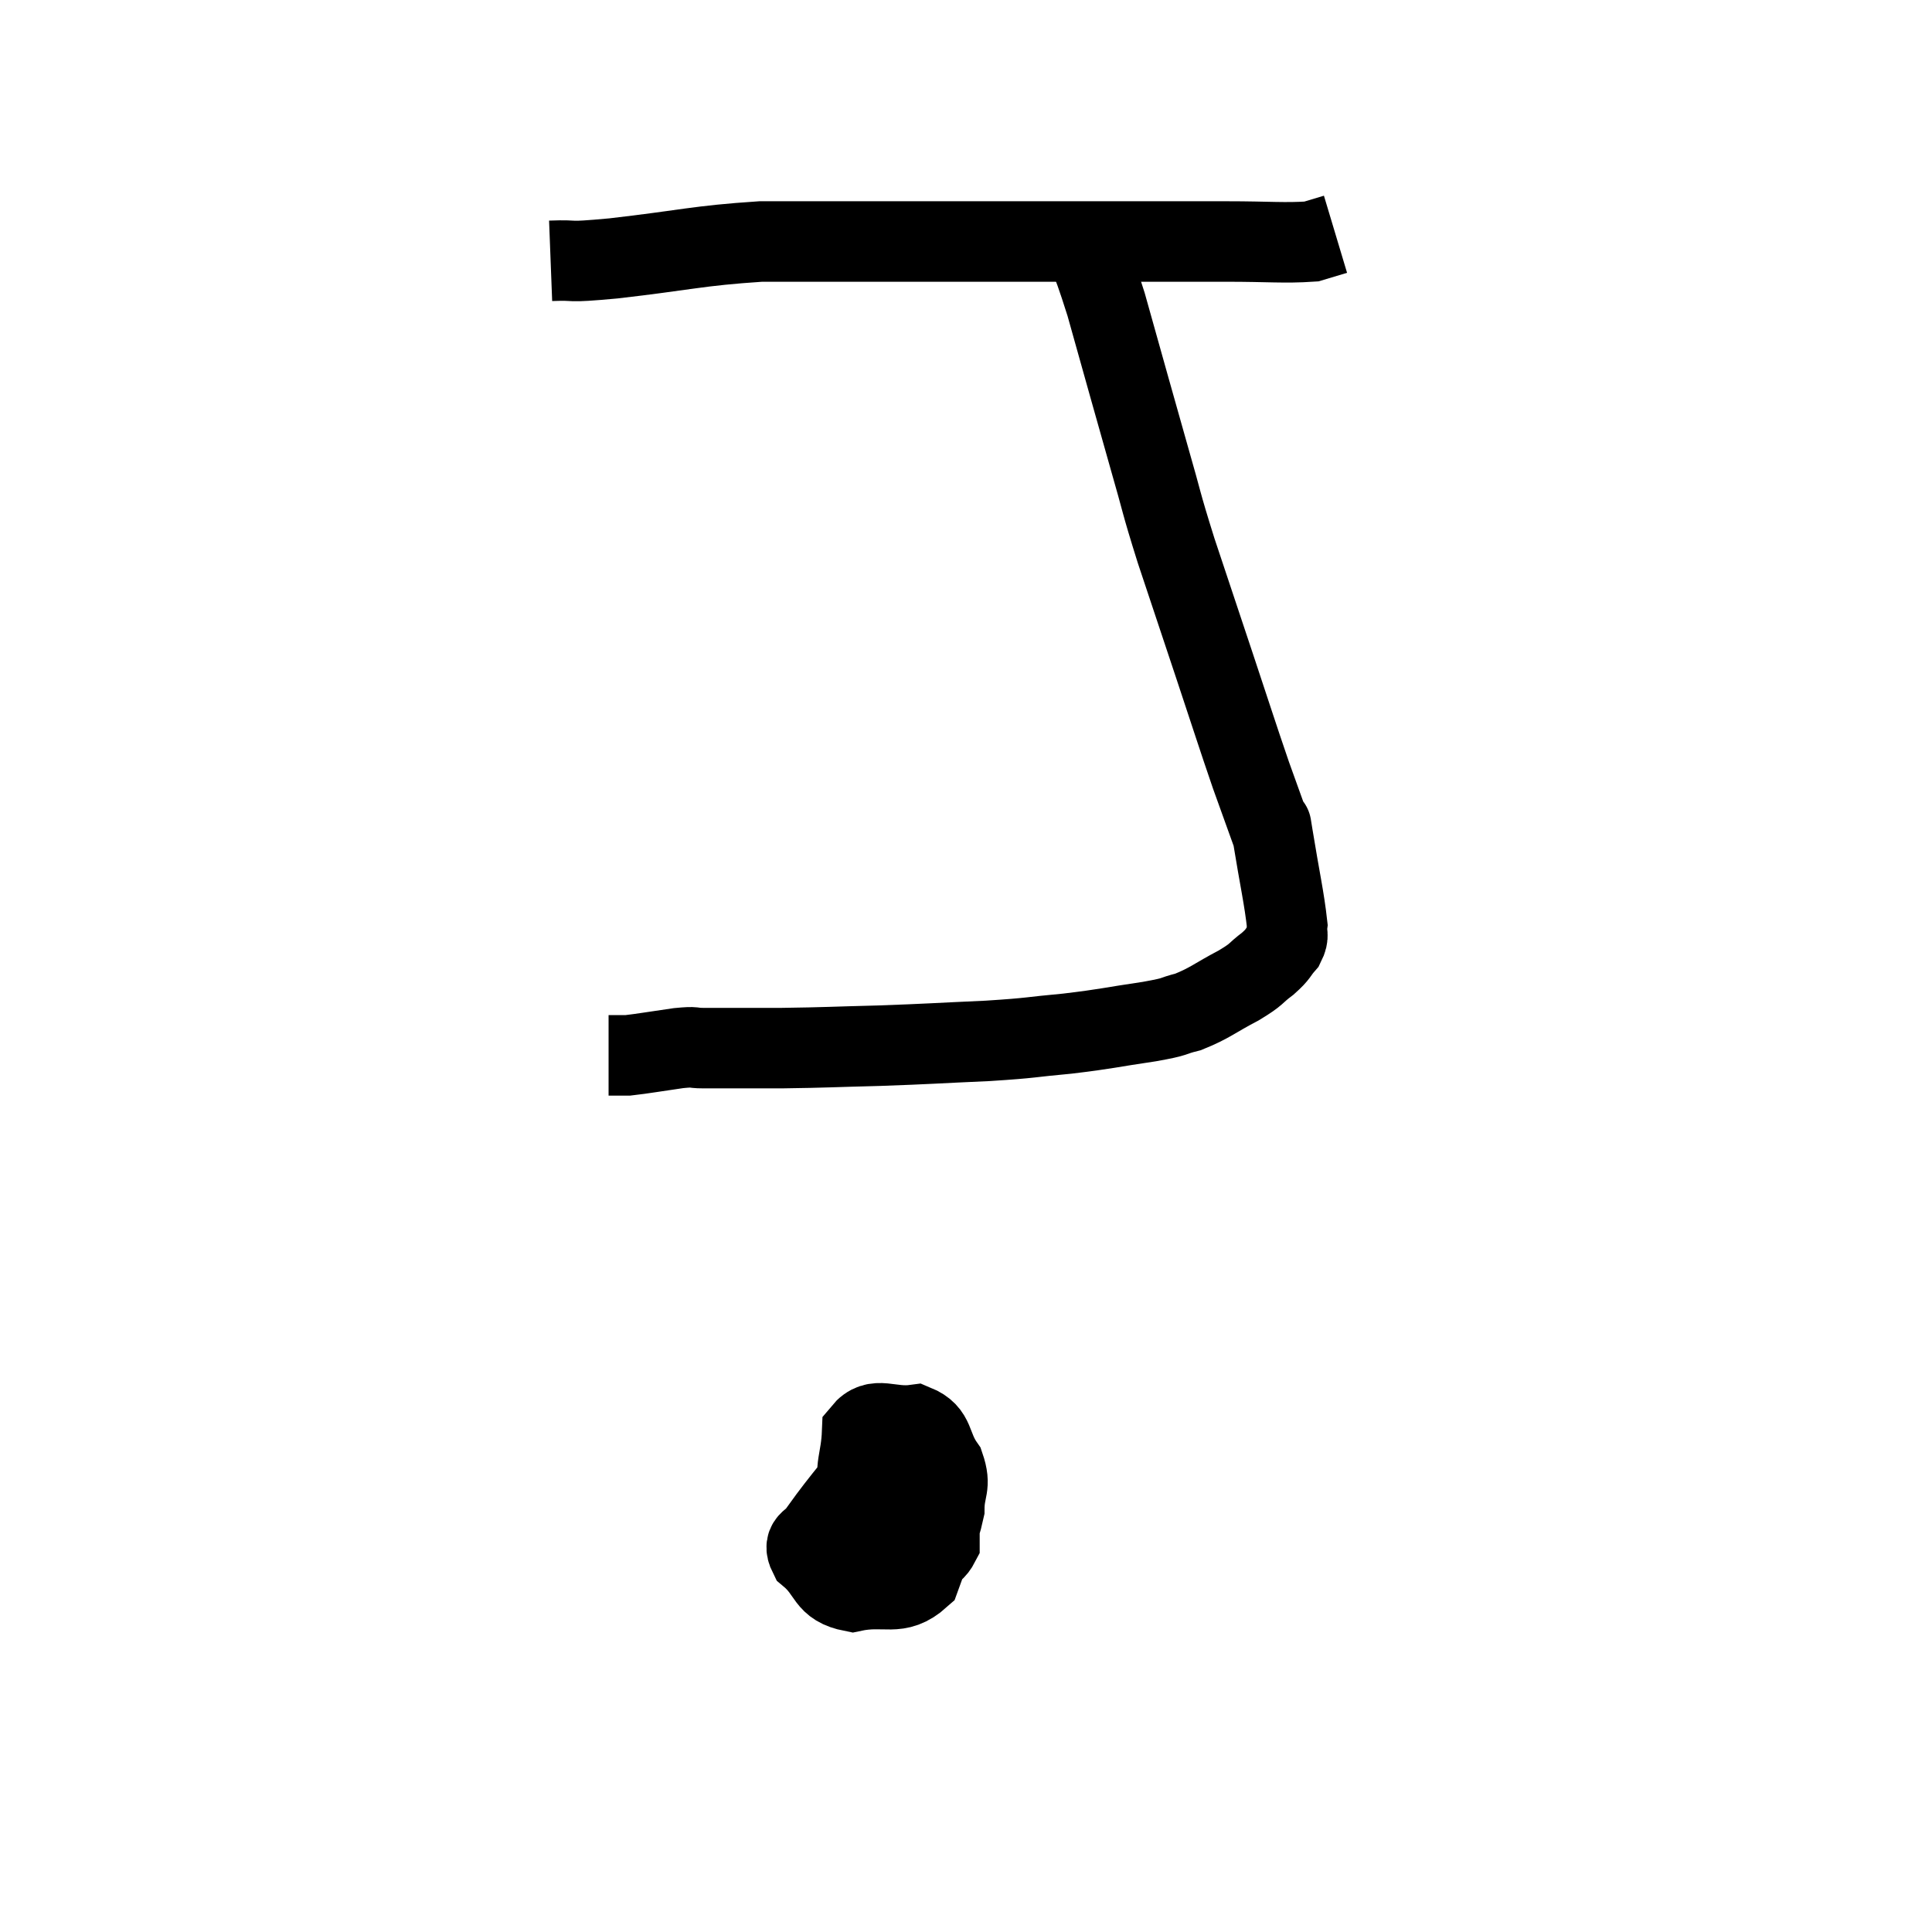 <svg width="48" height="48" viewBox="0 0 48 48" xmlns="http://www.w3.org/2000/svg"><path d="M 13.68 6.48 C 14.46 6.45, 13.935 6.54, 15.24 6.42 C 17.07 6.21, 17.31 6.105, 18.9 6 C 20.25 6, 20.28 6, 21.6 6 C 22.89 6, 23.145 6, 24.18 6 C 24.96 6, 24.735 6, 25.74 6 C 26.97 6, 27.015 6, 28.2 6 C 29.34 6, 29.385 6, 30.48 6 C 31.53 6, 31.905 6.045, 32.58 6 C 32.88 5.91, 33.03 5.865, 33.18 5.82 C 33.18 5.82, 33.18 5.82, 33.18 5.82 L 33.18 5.82" fill="none" stroke="black" stroke-width="2"></path><path d="M 26.7 5.52 C 27.09 6.54, 27.015 6.09, 27.48 7.56 C 28.02 9.48, 28.125 9.87, 28.56 11.4 C 28.89 12.54, 28.815 12.39, 29.22 13.68 C 29.7 15.12, 29.715 15.165, 30.18 16.56 C 30.63 17.91, 30.72 18.21, 31.08 19.26 C 31.35 20.01, 31.485 20.385, 31.62 20.76 C 31.62 20.76, 31.62 20.76, 31.62 20.76 C 31.62 20.76, 31.53 20.205, 31.62 20.76 C 31.8 21.87, 31.905 22.305, 31.98 22.98 C 31.95 23.22, 32.04 23.22, 31.92 23.46 C 31.71 23.7, 31.785 23.685, 31.5 23.94 C 31.14 24.21, 31.275 24.18, 30.78 24.48 C 30.15 24.81, 30.075 24.915, 29.52 25.14 C 29.04 25.26, 29.31 25.245, 28.56 25.38 C 27.54 25.53, 27.525 25.56, 26.52 25.68 C 25.53 25.77, 25.71 25.785, 24.54 25.86 C 23.19 25.92, 23.115 25.935, 21.84 25.98 C 20.64 26.01, 20.535 26.025, 19.44 26.04 C 18.45 26.04, 18.105 26.04, 17.46 26.04 C 17.16 26.04, 17.325 25.995, 16.86 26.04 C 16.23 26.13, 15.99 26.175, 15.6 26.22 C 15.45 26.22, 15.375 26.22, 15.3 26.22 C 15.3 26.22, 15.345 26.22, 15.3 26.22 C 15.21 26.22, 15.165 26.22, 15.12 26.22 C 15.12 26.22, 15.12 26.22, 15.12 26.22 L 15.12 26.22" fill="none" stroke="black" stroke-width="2"></path><path d="M 22.2 35.7 C 21.3 36.84, 20.925 37.245, 20.4 37.98 C 20.25 38.31, 19.905 38.25, 20.1 38.64 C 20.64 39.09, 20.49 39.405, 21.18 39.54 C 22.02 39.36, 22.29 39.69, 22.86 39.18 C 23.16 38.34, 23.31 38.19, 23.46 37.5 C 23.46 36.96, 23.64 36.945, 23.46 36.42 C 23.1 35.91, 23.25 35.61, 22.74 35.4 C 22.08 35.49, 21.765 35.16, 21.42 35.58 C 21.39 36.33, 21.21 36.42, 21.36 37.08 C 21.69 37.65, 21.72 37.8, 22.02 38.22 C 22.29 38.49, 22.23 38.73, 22.56 38.76 C 22.95 38.55, 23.145 38.715, 23.34 38.34 C 23.34 37.8, 23.34 37.53, 23.34 37.26 C 23.34 37.26, 23.385 37.35, 23.34 37.26 C 23.25 37.08, 23.385 36.975, 23.16 36.9 C 22.8 36.93, 22.71 36.63, 22.44 36.96 C 22.26 37.59, 22.17 37.71, 22.08 38.22 C 22.08 38.61, 22.08 38.805, 22.08 39 L 22.08 39" fill="none" stroke="black" stroke-width="2"></path></svg>